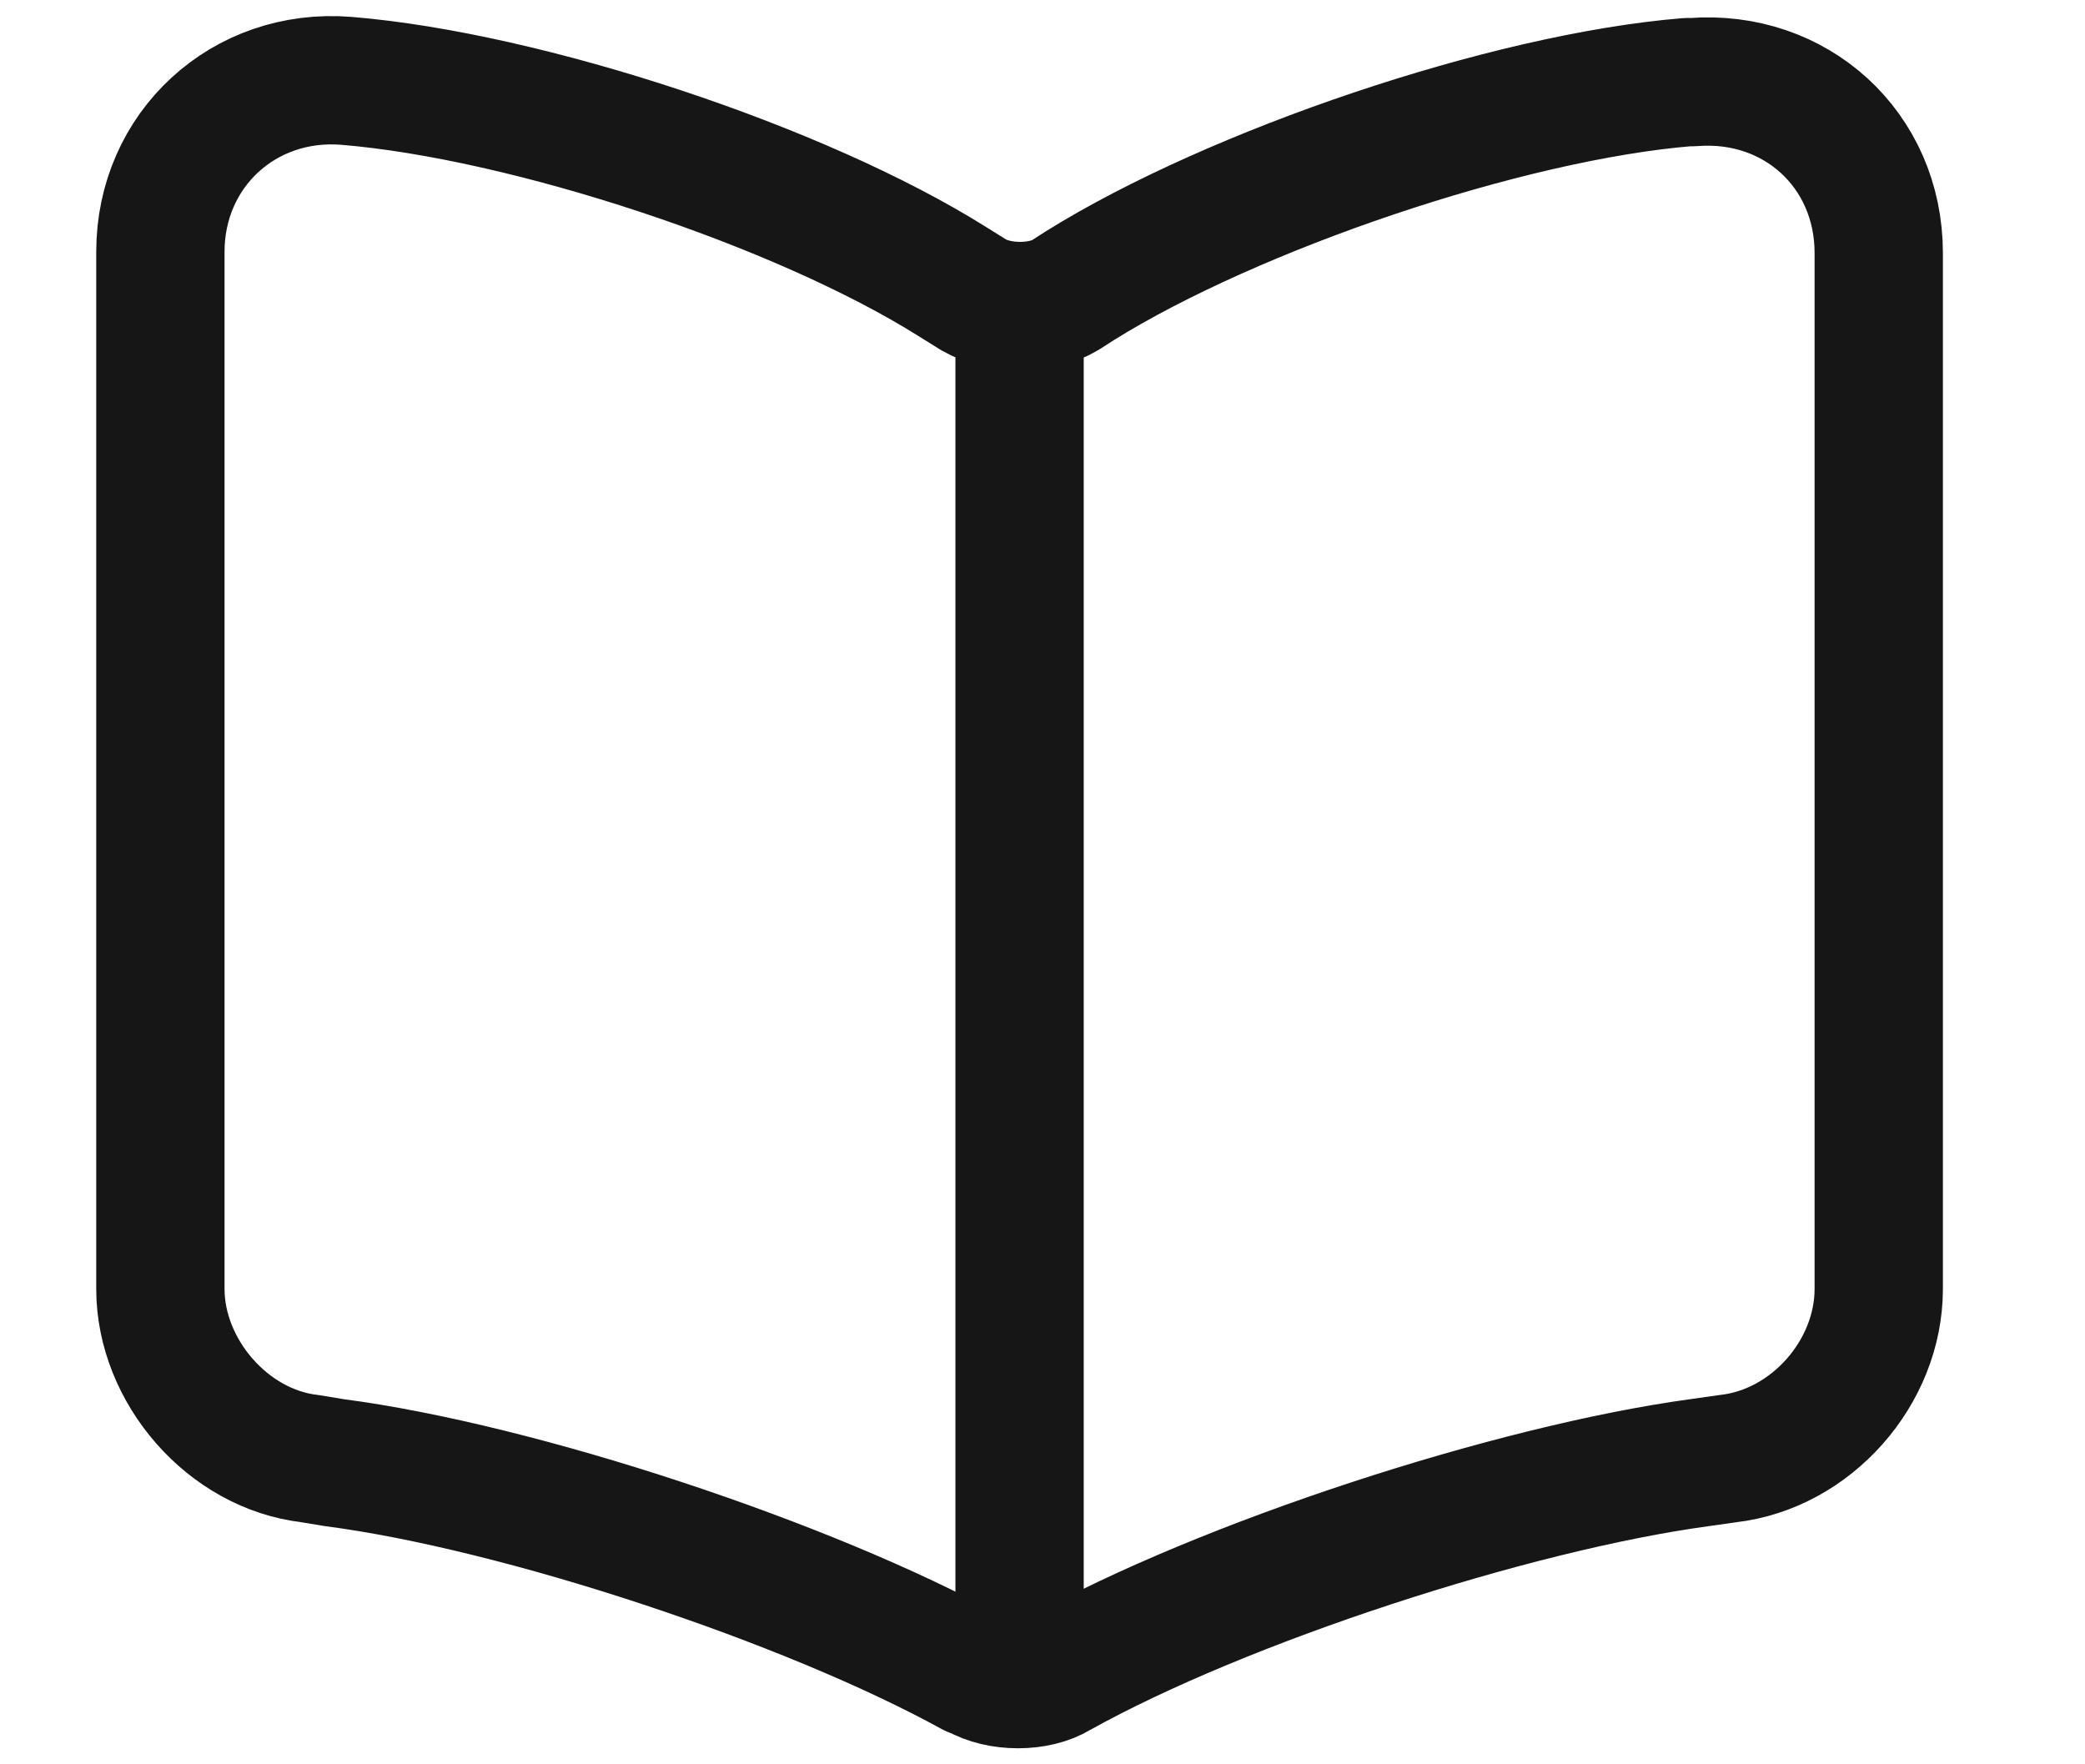 <svg width="13" height="11" viewBox="0 0 13 11" fill="none" xmlns="http://www.w3.org/2000/svg">
<path d="M11.714 8.036V1.578C11.714 0.932 11.194 0.462 10.556 0.512H10.522C9.397 0.604 7.692 1.184 6.735 1.78L6.643 1.839C6.492 1.931 6.231 1.931 6.072 1.839L5.937 1.755C4.988 1.159 3.284 0.596 2.159 0.504C1.521 0.453 1 0.932 1 1.57V8.036C1 8.548 1.42 9.035 1.932 9.094L2.083 9.119C3.242 9.27 5.039 9.866 6.063 10.429L6.088 10.437C6.231 10.521 6.466 10.521 6.601 10.437C7.625 9.866 9.43 9.278 10.598 9.119L10.774 9.094C11.294 9.035 11.714 8.556 11.714 8.036Z" stroke="#161616" stroke-width="0.8" stroke-linecap="round" stroke-linejoin="round"/>
<path d="M6.357 2.015V10.042" stroke="#161616" stroke-width="0.8" stroke-linecap="round" stroke-linejoin="round"/>
</svg>
